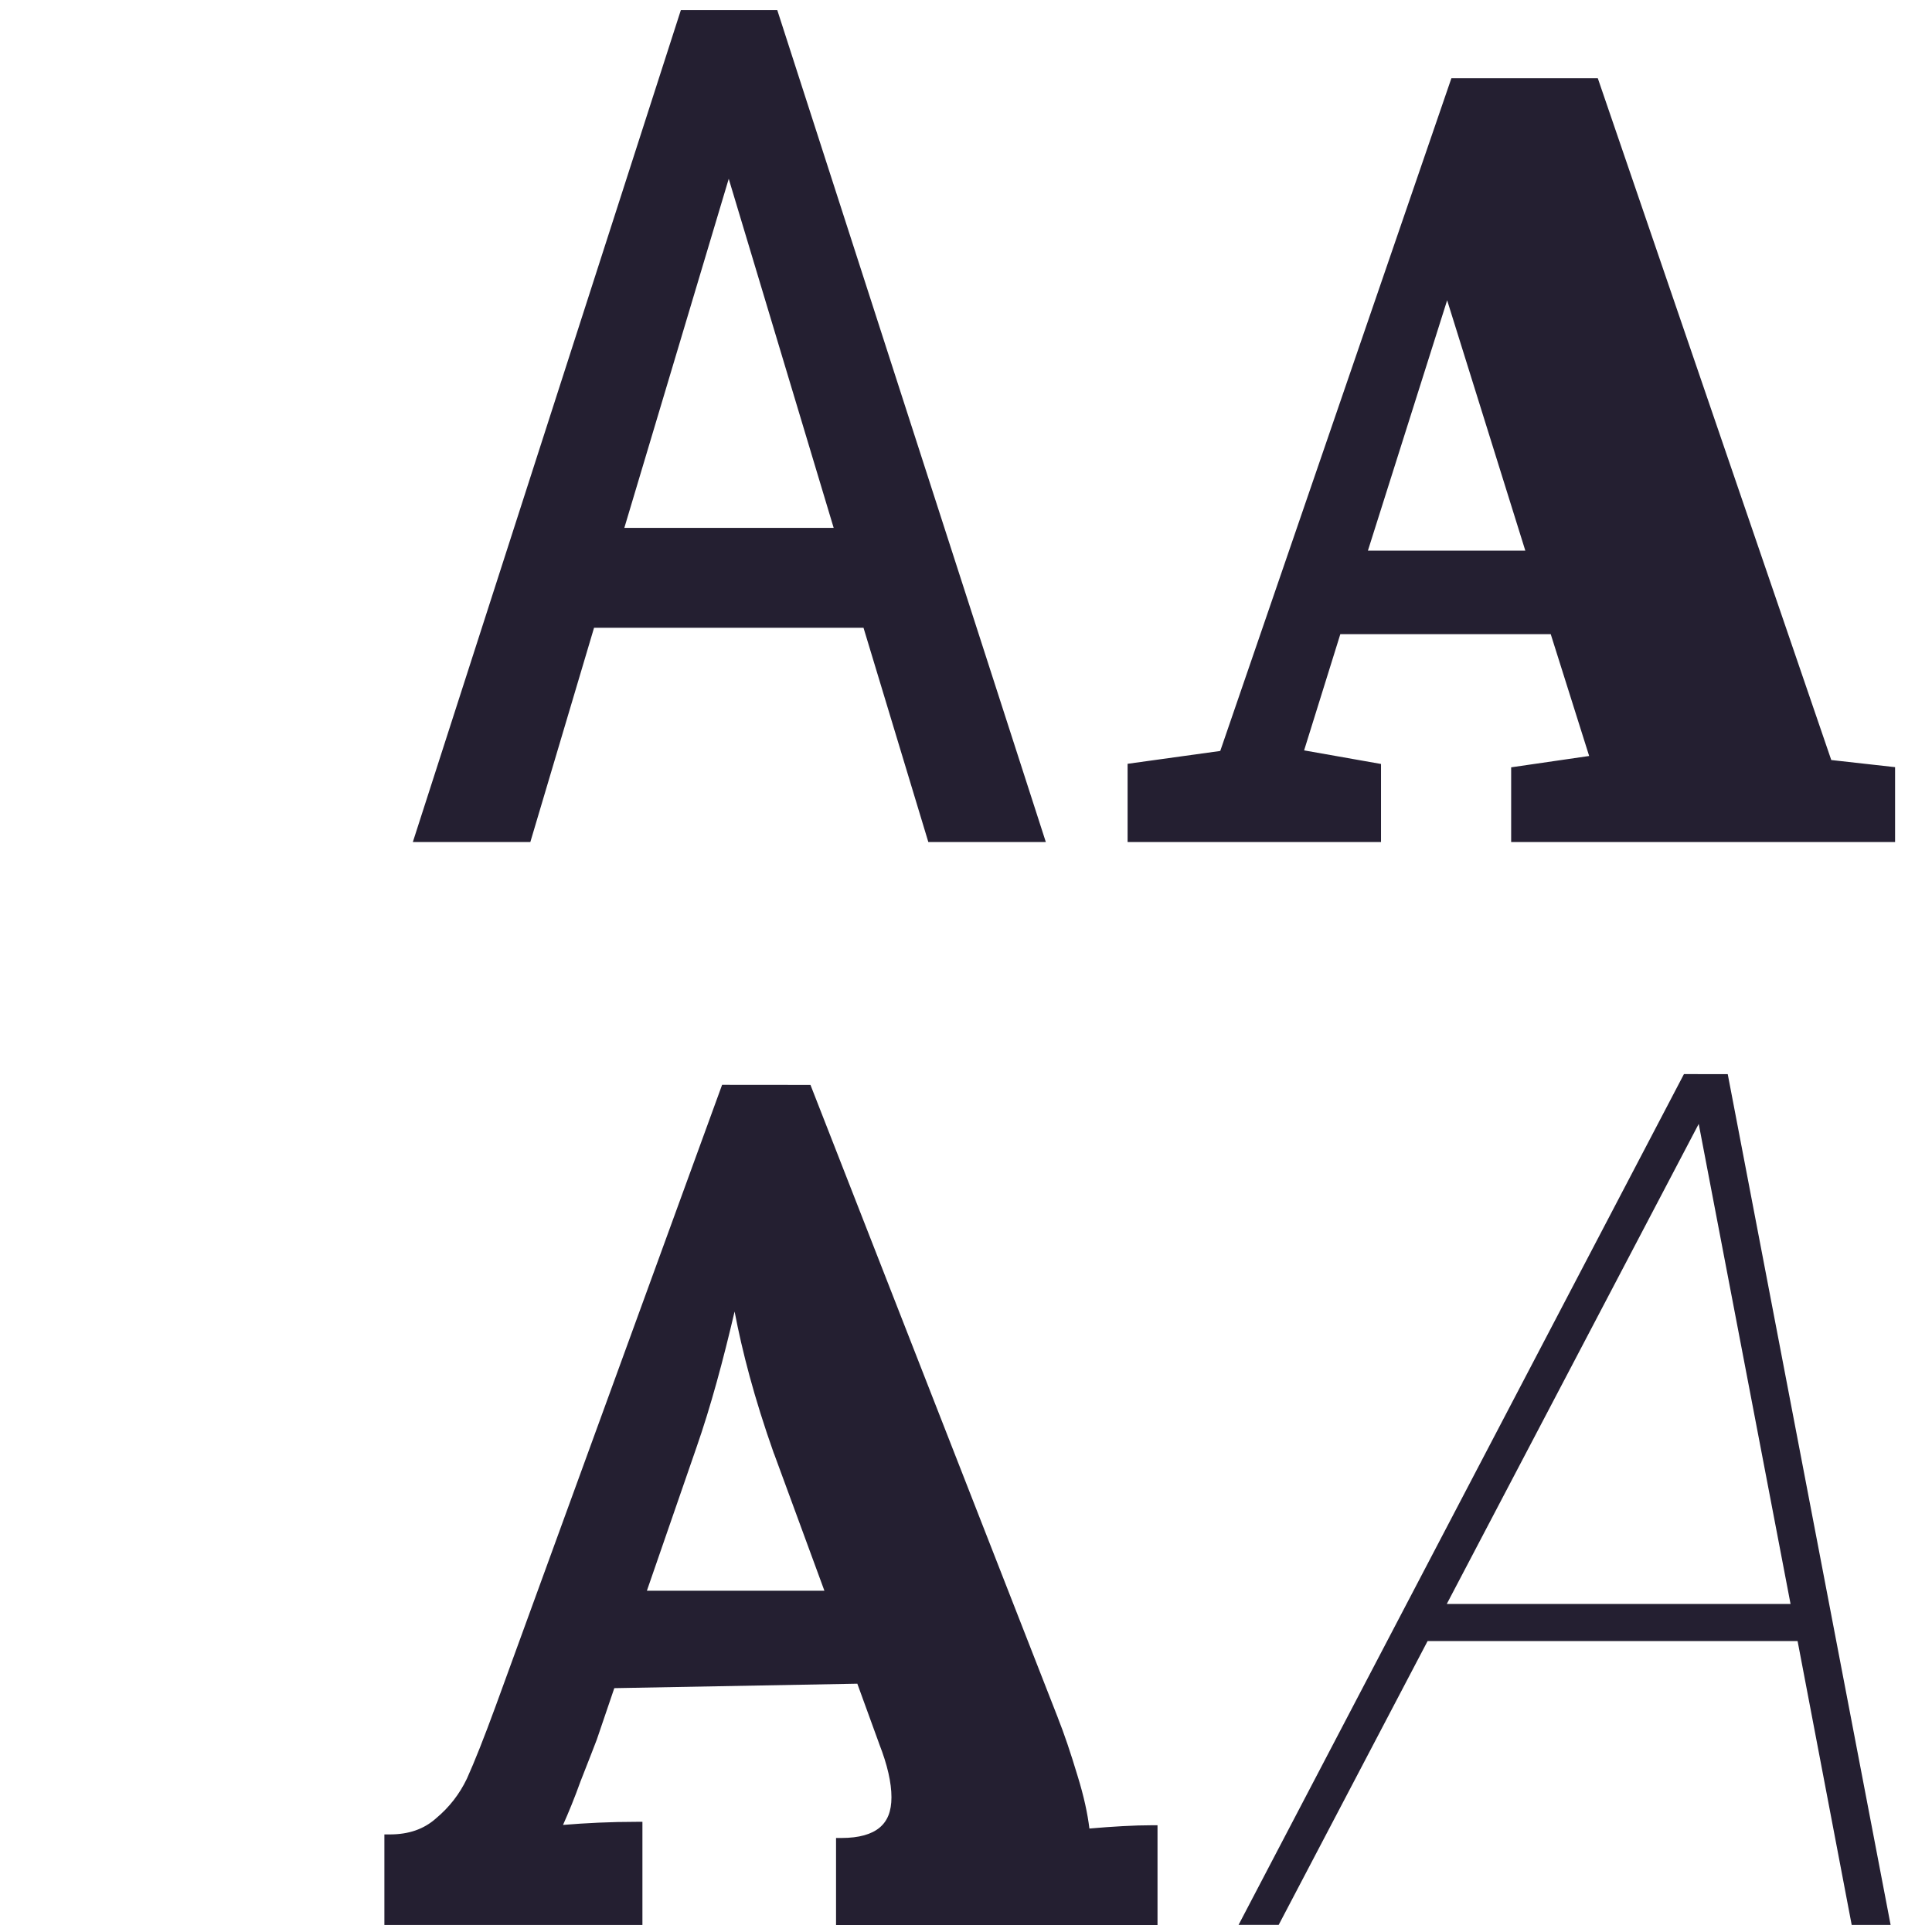 <?xml version="1.0" encoding="UTF-8" standalone="no"?>
<svg
   xmlns:dc="http://purl.org/dc/elements/1.1/"
   xmlns:cc="http://creativecommons.org/ns#"
   xmlns:rdf="http://www.w3.org/1999/02/22-rdf-syntax-ns#"
   xmlns:svg="http://www.w3.org/2000/svg"
   xmlns="http://www.w3.org/2000/svg"
   xmlns:sodipodi="http://sodipodi.sourceforge.net/DTD/sodipodi-0.dtd"
   xmlns:inkscape="http://www.inkscape.org/namespaces/inkscape"
   sodipodi:docname="splash-a-symbolic.svg"
   inkscape:version="1.0 (4035a4fb49, 2020-05-01)"
   id="svg955"
   version="1.1"
   viewBox="0 0 55.562 55.563"
   height="210"
   width="210">
  <defs
     id="defs949" />
  <sodipodi:namedview
     inkscape:window-maximized="1"
     inkscape:window-y="27"
     inkscape:window-x="0"
     inkscape:window-height="1016"
     inkscape:window-width="1920"
     units="px"
     showgrid="false"
     inkscape:document-rotation="0"
     inkscape:current-layer="layer1"
     inkscape:document-units="mm"
     inkscape:cy="212.71513"
     inkscape:cx="202.1656"
     inkscape:zoom="1.4"
     inkscape:pageshadow="2"
     inkscape:pageopacity="0.0"
     borderopacity="1.0"
     bordercolor="#666666"
     pagecolor="#ffffff"
     id="base" />
  <g
     id="layer1"
     inkscape:groupmode="layer"
     inkscape:label="Capa 1">
    <g
       transform="translate(-35.25,14.174)"
       id="g1630">
      <g
         transform="matrix(1.177,0,0,1.177,116.777,-232.837)"
         aria-label="A"
         id="text1630-6"
         style="font-style:normal;font-variant:normal;font-weight:bold;font-stretch:condensed;font-size:28.222px;line-height:1.25;font-family:'IBM Plex Sans Condensed';-inkscape-font-specification:'IBM Plex Sans Condensed, Bold Condensed';letter-spacing:0px;word-spacing:0px;fill:#241f31;stroke-width:0.265">
        <g
           id="g1000"
           style="opacity:1">
          <path
             style="color:#000000;font-style:normal;font-variant:normal;font-weight:bold;font-stretch:normal;font-size:medium;line-height:1.25;font-family:Lora;-inkscape-font-specification:'Lora Bold';font-variant-ligatures:normal;font-variant-position:normal;font-variant-caps:normal;font-variant-numeric:normal;font-variant-alternates:normal;font-variant-east-asian:normal;font-feature-settings:normal;font-variation-settings:normal;text-indent:0;text-align:start;text-decoration:none;text-decoration-line:none;text-decoration-style:solid;text-decoration-color:#000000;letter-spacing:0px;word-spacing:0px;text-transform:none;writing-mode:lr-tb;direction:ltr;text-orientation:mixed;dominant-baseline:auto;baseline-shift:baseline;text-anchor:start;white-space:normal;shape-padding:0;shape-margin:0;inline-size:0;clip-rule:nonzero;display:inline;overflow:visible;visibility:visible;isolation:auto;mix-blend-mode:normal;color-interpolation:sRGB;color-interpolation-filters:linearRGB;solid-color:#000000;solid-opacity:1;vector-effect:none;fill:#241f31;fill-opacity:1;fill-rule:nonzero;stroke:none;stroke-width:0.265;stroke-linecap:butt;stroke-linejoin:miter;stroke-miterlimit:4;stroke-dasharray:none;stroke-dashoffset:0;stroke-opacity:1;color-rendering:auto;image-rendering:auto;shape-rendering:auto;text-rendering:auto;enable-background:accumulate;stop-color:#000000;stop-opacity:1"
             d="m -59.743,230.735 c 0.489,0 0.894,-0.141 1.214,-0.423 0.339,-0.282 0.602,-0.621 0.79,-1.016 0.188,-0.414 0.423,-1.007 0.706,-1.778 l 5.503,-15.099 h 1.976 l 6.011,15.381 c 0.151,0.376 0.31,0.847 0.48,1.411 0.169,0.546 0.273,1.007 0.31,1.383 0.621,-0.057 1.167,-0.085 1.637,-0.085 v 2.173 h -7.592 v -1.863 c 0.903,0 1.355,-0.376 1.355,-1.129 0,-0.376 -0.103,-0.828 -0.31,-1.355 l -0.564,-1.552 -6.124,0.113 -0.452,1.326 c -0.056,0.151 -0.188,0.489 -0.395,1.016 -0.188,0.527 -0.357,0.95 -0.508,1.27 0.602,-0.057 1.27,-0.085 2.004,-0.085 v 2.258 h -6.04 z m 10.809,-5.955 -1.298,-3.528 c -0.546,-1.543 -0.903,-2.832 -1.072,-3.866 h -0.028 c -0.301,1.355 -0.649,2.596 -1.044,3.725 l -1.27,3.669 z"
             id="path1002" />
          <path
             style="color:#000000;font-style:normal;font-variant:normal;font-weight:bold;font-stretch:normal;font-size:medium;line-height:1.25;font-family:Lora;-inkscape-font-specification:'Lora Bold';font-variant-ligatures:normal;font-variant-position:normal;font-variant-caps:normal;font-variant-numeric:normal;font-variant-alternates:normal;font-variant-east-asian:normal;font-feature-settings:normal;font-variation-settings:normal;text-indent:0;text-align:start;text-decoration:none;text-decoration-line:none;text-decoration-style:solid;text-decoration-color:#000000;letter-spacing:0px;word-spacing:0px;text-transform:none;writing-mode:lr-tb;direction:ltr;text-orientation:mixed;dominant-baseline:auto;baseline-shift:baseline;text-anchor:start;white-space:normal;shape-padding:0;shape-margin:0;inline-size:0;clip-rule:nonzero;display:inline;overflow:visible;visibility:visible;isolation:auto;mix-blend-mode:normal;color-interpolation:sRGB;color-interpolation-filters:linearRGB;solid-color:#000000;solid-opacity:1;vector-effect:none;fill-opacity:1;fill-rule:nonzero;stroke:none;stroke-width:0.265;stroke-linecap:butt;stroke-linejoin:miter;stroke-miterlimit:4;stroke-dasharray:none;stroke-dashoffset:0;stroke-opacity:1;color-rendering:auto;image-rendering:auto;shape-rendering:auto;text-rendering:auto;enable-background:accumulate;stop-color:#000000;stop-opacity:1"
             d="m -51.623,212.287 -5.535,15.186 c -0.282,0.77 -0.516,1.359 -0.701,1.768 -0.18,0.377 -0.43,0.699 -0.754,0.969 l -0.002,0.002 -0.002,0.002 c -0.295,0.26 -0.661,0.389 -1.125,0.389 H -59.875 v 0.133 2.08 h 6.305 v -2.521 h -0.133 c -0.661,0 -1.25,0.03 -1.807,0.076 0.134,-0.301 0.274,-0.636 0.434,-1.082 l 0.002,-0.004 c 0.206,-0.523 0.337,-0.862 0.395,-1.014 v -0.002 l 0.422,-1.24 5.938,-0.109 0.533,1.465 v 0.002 c 0.203,0.517 0.301,0.955 0.301,1.307 0,0.35 -0.099,0.584 -0.291,0.744 -0.192,0.16 -0.497,0.252 -0.93,0.252 h -0.133 v 2.127 h 7.855 v -2.438 h -0.131 c -0.442,0 -0.963,0.031 -1.533,0.08 -0.046,-0.368 -0.133,-0.782 -0.289,-1.285 -0.17,-0.566 -0.33,-1.039 -0.482,-1.42 v -0.002 l -6.045,-15.463 z m 0.186,0.264 h 1.793 l 5.979,15.297 v 0.002 c 0.148,0.371 0.308,0.837 0.477,1.398 v 0.002 c 0.168,0.54 0.268,0.994 0.305,1.357 l 0.014,0.131 0.131,-0.014 c 0.567,-0.052 1.054,-0.072 1.492,-0.076 v 1.902 h -7.328 v -1.637 c 0.393,-0.021 0.74,-0.085 0.969,-0.275 0.259,-0.216 0.387,-0.545 0.387,-0.947 0,-0.399 -0.109,-0.866 -0.318,-1.4 l -0.002,-0.004 -0.596,-1.637 -6.311,0.115 -0.482,1.414 c -0.056,0.149 -0.187,0.487 -0.393,1.012 v 0.002 l -0.002,0.002 c -0.187,0.524 -0.354,0.944 -0.502,1.258 l -0.1,0.209 0.23,-0.021 c 0.557,-0.052 1.186,-0.075 1.859,-0.078 v 1.986 h -5.775 v -1.729 c 0.449,-0.028 0.858,-0.137 1.168,-0.41 h 0.002 c 0.351,-0.293 0.627,-0.648 0.822,-1.059 v -0.002 c 0.191,-0.419 0.428,-1.014 0.711,-1.787 z m -0.002,4.703 -0.021,0.104 c -0.3,1.35 -0.648,2.586 -1.041,3.709 v 0.002 l -1.33,3.844 h 5.088 l -0.064,-0.178 -1.299,-3.527 c -0.544,-1.538 -0.899,-2.819 -1.066,-3.842 l -0.018,-0.111 z m 0.121,0.572 c 0.189,0.982 0.473,2.09 0.961,3.471 h 0.002 l 1.232,3.352 h -4.338 l 1.209,-3.494 c 0.353,-1.01 0.656,-2.141 0.934,-3.328 z"
             id="path1004" />
        </g>
      </g>
      <g
         transform="matrix(1.177,0,0,1.177,116.777,-232.837)"
         aria-label="A"
         id="text1634-1"
         style="font-style:normal;font-variant:normal;font-weight:bold;font-stretch:normal;font-size:28.222px;line-height:1.25;font-family:'Inter UI';-inkscape-font-specification:'Inter UI Bold';letter-spacing:0px;word-spacing:0px;fill:#241f31;stroke-width:0.265">
        <g
           id="g1006"
           style="opacity:1">
          <path
             style="color:#000000;font-style:italic;font-variant:normal;font-weight:100;font-stretch:normal;font-size:medium;line-height:1.25;font-family:Inter;-inkscape-font-specification:'Inter Thin Italic';font-variant-ligatures:normal;font-variant-position:normal;font-variant-caps:normal;font-variant-numeric:normal;font-variant-alternates:normal;font-variant-east-asian:normal;font-feature-settings:normal;font-variation-settings:normal;text-indent:0;text-align:start;text-decoration:none;text-decoration-line:none;text-decoration-style:solid;text-decoration-color:#000000;letter-spacing:0px;word-spacing:0px;text-transform:none;writing-mode:lr-tb;direction:ltr;text-orientation:mixed;dominant-baseline:auto;baseline-shift:baseline;text-anchor:start;white-space:normal;shape-padding:0;shape-margin:0;inline-size:0;clip-rule:nonzero;display:inline;overflow:visible;visibility:visible;isolation:auto;mix-blend-mode:normal;color-interpolation:sRGB;color-interpolation-filters:linearRGB;solid-color:#000000;solid-opacity:1;vector-effect:none;fill:#241f31;fill-opacity:1;fill-rule:nonzero;stroke:none;stroke-width:0.265;stroke-linecap:butt;stroke-linejoin:miter;stroke-miterlimit:4;stroke-dasharray:none;stroke-dashoffset:0;stroke-opacity:1;color-rendering:auto;image-rendering:auto;shape-rendering:auto;text-rendering:auto;enable-background:accumulate;stop-color:#000000;stop-opacity:1"
             d="m -38.104,232.682 3.638,-6.935 h 9.23 l 1.323,6.935 h 0.682 l -3.929,-20.525 h -0.882 l -10.744,20.525 z m 3.969,-7.577 6.374,-12.147 h 0.08 l 2.325,12.147 z"
             id="path1008" />
          <path
             style="color:#000000;font-style:italic;font-variant:normal;font-weight:100;font-stretch:normal;font-size:medium;line-height:1.25;font-family:Inter;-inkscape-font-specification:'Inter Thin Italic';font-variant-ligatures:normal;font-variant-position:normal;font-variant-caps:normal;font-variant-numeric:normal;font-variant-alternates:normal;font-variant-east-asian:normal;font-feature-settings:normal;font-variation-settings:normal;text-indent:0;text-align:start;text-decoration:none;text-decoration-line:none;text-decoration-style:solid;text-decoration-color:#000000;letter-spacing:0px;word-spacing:0px;text-transform:none;writing-mode:lr-tb;direction:ltr;text-orientation:mixed;dominant-baseline:auto;baseline-shift:baseline;text-anchor:start;white-space:normal;shape-padding:0;shape-margin:0;inline-size:0;clip-rule:nonzero;display:inline;overflow:visible;visibility:visible;isolation:auto;mix-blend-mode:normal;color-interpolation:sRGB;color-interpolation-filters:linearRGB;solid-color:#000000;solid-opacity:1;vector-effect:none;fill-opacity:1;fill-rule:nonzero;stroke:none;stroke-width:0.265;stroke-linecap:butt;stroke-linejoin:miter;stroke-miterlimit:4;stroke-dasharray:none;stroke-dashoffset:0;stroke-opacity:1;color-rendering:auto;image-rendering:auto;shape-rendering:auto;text-rendering:auto;enable-background:accumulate;stop-color:#000000;stop-opacity:1"
             d="m -28.121,212.025 -10.883,20.789 h 0.98 l 0.037,-0.07 3.602,-6.865 h 9.041 l 1.322,6.936 h 0.951 l -3.98,-20.789 z m 0.16,0.264 h 0.691 l 3.879,20.262 h -0.412 L -25.125,225.615 h -9.42 l -3.639,6.936 h -0.383 z m 0.121,0.537 -6.514,12.412 h 0.219 8.939 l -2.375,-12.412 z m 0.08,0.416 2.244,11.73 h -8.4 z"
             id="path1010" />
        </g>
      </g>
      <g
         transform="matrix(1.177,0,0,1.177,116.777,-232.837)"
         aria-label="A"
         id="text1646-1"
         style="font-style:normal;font-variant:normal;font-weight:900;font-stretch:normal;font-size:28.222px;line-height:1.25;font-family:'Source Serif Pro';-inkscape-font-specification:'Source Serif Pro Heavy';letter-spacing:0px;word-spacing:0px;fill:#241f31;stroke-width:0.265">
        <g
           id="g1024"
           style="opacity:1">
          <path
             style="color:#000000;font-style:normal;font-variant:normal;font-weight:900;font-stretch:normal;font-size:medium;line-height:1.25;font-family:'Source Serif Pro';-inkscape-font-specification:'Source Serif Pro Heavy';font-variant-ligatures:normal;font-variant-position:normal;font-variant-caps:normal;font-variant-numeric:normal;font-variant-alternates:normal;font-variant-east-asian:normal;font-feature-settings:normal;font-variation-settings:normal;text-indent:0;text-align:start;text-decoration:none;text-decoration-line:none;text-decoration-style:solid;text-decoration-color:#000000;letter-spacing:0px;word-spacing:0px;text-transform:none;writing-mode:lr-tb;direction:ltr;text-orientation:mixed;dominant-baseline:auto;baseline-shift:baseline;text-anchor:start;white-space:normal;shape-padding:0;shape-margin:0;inline-size:0;clip-rule:nonzero;display:inline;overflow:visible;visibility:visible;isolation:auto;mix-blend-mode:normal;color-interpolation:sRGB;color-interpolation-filters:linearRGB;solid-color:#000000;solid-opacity:1;vector-effect:none;fill:#241f31;fill-opacity:1;fill-rule:nonzero;stroke:none;stroke-width:0.265;stroke-linecap:butt;stroke-linejoin:miter;stroke-miterlimit:4;stroke-dasharray:none;stroke-dashoffset:0;stroke-opacity:1;color-rendering:auto;image-rendering:auto;shape-rendering:auto;text-rendering:auto;enable-background:accumulate;stop-color:#000000;stop-opacity:1"
             d="m -41.582,206.224 v -1.665 l 2.23,-0.31 5.644,-16.425 h 3.387 l 5.701,16.651 1.524,0.169 v 1.58 h -9.116 v -1.58 l 1.947,-0.282 -1.016,-3.217 h -5.334 l -0.96,3.076 1.919,0.339 v 1.665 z m 9.765,-6.858 -2.088,-6.689 -2.117,6.689 z"
             id="path1026" />
          <path
             style="color:#000000;font-style:normal;font-variant:normal;font-weight:900;font-stretch:normal;font-size:medium;line-height:1.25;font-family:'Source Serif Pro';-inkscape-font-specification:'Source Serif Pro Heavy';font-variant-ligatures:normal;font-variant-position:normal;font-variant-caps:normal;font-variant-numeric:normal;font-variant-alternates:normal;font-variant-east-asian:normal;font-feature-settings:normal;font-variation-settings:normal;text-indent:0;text-align:start;text-decoration:none;text-decoration-line:none;text-decoration-style:solid;text-decoration-color:#000000;letter-spacing:0px;word-spacing:0px;text-transform:none;writing-mode:lr-tb;direction:ltr;text-orientation:mixed;dominant-baseline:auto;baseline-shift:baseline;text-anchor:start;white-space:normal;shape-padding:0;shape-margin:0;inline-size:0;clip-rule:nonzero;display:inline;overflow:visible;visibility:visible;isolation:auto;mix-blend-mode:normal;color-interpolation:sRGB;color-interpolation-filters:linearRGB;solid-color:#000000;solid-opacity:1;vector-effect:none;fill-opacity:1;fill-rule:nonzero;stroke:none;stroke-width:0.265;stroke-linecap:butt;stroke-linejoin:miter;stroke-miterlimit:4;stroke-dasharray:none;stroke-dashoffset:0;stroke-opacity:1;color-rendering:auto;image-rendering:auto;shape-rendering:auto;text-rendering:auto;enable-background:accumulate;stop-color:#000000;stop-opacity:1"
             d="m -33.803,187.691 -5.648,16.438 -2.264,0.314 v 1.912 h 0.133 6.059 v -1.908 l -1.879,-0.332 0.885,-2.84 h 5.141 l 0.939,2.977 -1.906,0.277 v 1.826 h 9.381 v -1.83 l -1.559,-0.174 -5.705,-16.66 z m 0.189,0.264 h 3.197 l 5.697,16.641 1.49,0.166 v 1.33 h -8.852 v -1.334 l 1.988,-0.287 -1.092,-3.459 h -5.527 l -1.035,3.312 1.959,0.346 v 1.422 h -5.662 v -1.418 l 2.195,-0.307 z m -0.291,4.281 -2.299,7.262 h 4.566 l -0.055,-0.172 z m -0.002,0.881 1.91,6.117 h -3.846 z"
             id="path1028" />
        </g>
      </g>
      <g
         transform="matrix(1.177,0,0,1.177,116.777,-232.837)"
         aria-label="A"
         id="text1650-5"
         style="font-style:normal;font-variant:normal;font-weight:normal;font-stretch:normal;font-size:28.222px;line-height:1.25;font-family:'Roboto Condensed';-inkscape-font-specification:'Roboto Condensed, ';letter-spacing:0px;word-spacing:0px;fill:#241f31;stroke-width:0.265">
        <g
           id="g1030"
           style="opacity:1">
          <path
             style="color:#000000;font-style:normal;font-variant:normal;font-weight:normal;font-stretch:normal;font-size:medium;line-height:1.25;font-family:'Roboto Condensed';-inkscape-font-specification:'Roboto Condensed, ';font-variant-ligatures:normal;font-variant-position:normal;font-variant-caps:normal;font-variant-numeric:normal;font-variant-alternates:normal;font-variant-east-asian:normal;font-feature-settings:normal;font-variation-settings:normal;text-indent:0;text-align:start;text-decoration:none;text-decoration-line:none;text-decoration-style:solid;text-decoration-color:#000000;letter-spacing:0px;word-spacing:0px;text-transform:none;writing-mode:lr-tb;direction:ltr;text-orientation:mixed;dominant-baseline:auto;baseline-shift:baseline;text-anchor:start;white-space:normal;shape-padding:0;shape-margin:0;inline-size:0;clip-rule:nonzero;display:inline;overflow:visible;visibility:visible;isolation:auto;mix-blend-mode:normal;color-interpolation:sRGB;color-interpolation-filters:linearRGB;solid-color:#000000;solid-opacity:1;vector-effect:none;fill:#241f31;fill-opacity:1;fill-rule:nonzero;stroke:none;stroke-width:0.265;stroke-linecap:butt;stroke-linejoin:miter;stroke-miterlimit:4;stroke-dasharray:none;stroke-dashoffset:0;stroke-opacity:1;color-rendering:auto;image-rendering:auto;shape-rendering:auto;text-rendering:auto;enable-background:accumulate;stop-color:#000000;stop-opacity:1"
             d="m -48.071,200.987 h -6.78 l -1.557,5.237 h -2.591 l 6.463,-20.064 h 2.164 l 6.477,20.064 h -2.591 z m -6.119,-2.177 h 5.471 l -2.742,-9.123 z"
             id="path1032" />
          <path
             style="color:#000000;font-style:normal;font-variant:normal;font-weight:normal;font-stretch:normal;font-size:medium;line-height:1.25;font-family:'Roboto Condensed';-inkscape-font-specification:'Roboto Condensed, ';font-variant-ligatures:normal;font-variant-position:normal;font-variant-caps:normal;font-variant-numeric:normal;font-variant-alternates:normal;font-variant-east-asian:normal;font-feature-settings:normal;font-variation-settings:normal;text-indent:0;text-align:start;text-decoration:none;text-decoration-line:none;text-decoration-style:solid;text-decoration-color:#000000;letter-spacing:0px;word-spacing:0px;text-transform:none;writing-mode:lr-tb;direction:ltr;text-orientation:mixed;dominant-baseline:auto;baseline-shift:baseline;text-anchor:start;white-space:normal;shape-padding:0;shape-margin:0;inline-size:0;clip-rule:nonzero;display:inline;overflow:visible;visibility:visible;isolation:auto;mix-blend-mode:normal;color-interpolation:sRGB;color-interpolation-filters:linearRGB;solid-color:#000000;solid-opacity:1;vector-effect:none;fill-opacity:1;fill-rule:nonzero;stroke:none;stroke-width:0.265;stroke-linecap:butt;stroke-linejoin:miter;stroke-miterlimit:4;stroke-dasharray:none;stroke-dashoffset:0;stroke-opacity:1;color-rendering:auto;image-rendering:auto;shape-rendering:auto;text-rendering:auto;enable-background:accumulate;stop-color:#000000;stop-opacity:1"
             d="m -52.631,186.027 -6.549,20.328 h 2.871 l 1.557,-5.236 h 6.584 l 1.584,5.236 h 2.871 l -6.562,-20.328 z m 0.191,0.264 h 1.971 l 6.393,19.801 h -2.311 l -1.586,-5.236 h -0.098 -6.879 l -1.557,5.236 h -2.312 z m 0.979,2.936 -2.906,9.715 h 0.178 5.648 z m 0,0.922 2.564,8.529 h -5.115 z"
             id="path1034" />
        </g>
      </g>
    </g>
  </g>
</svg>
